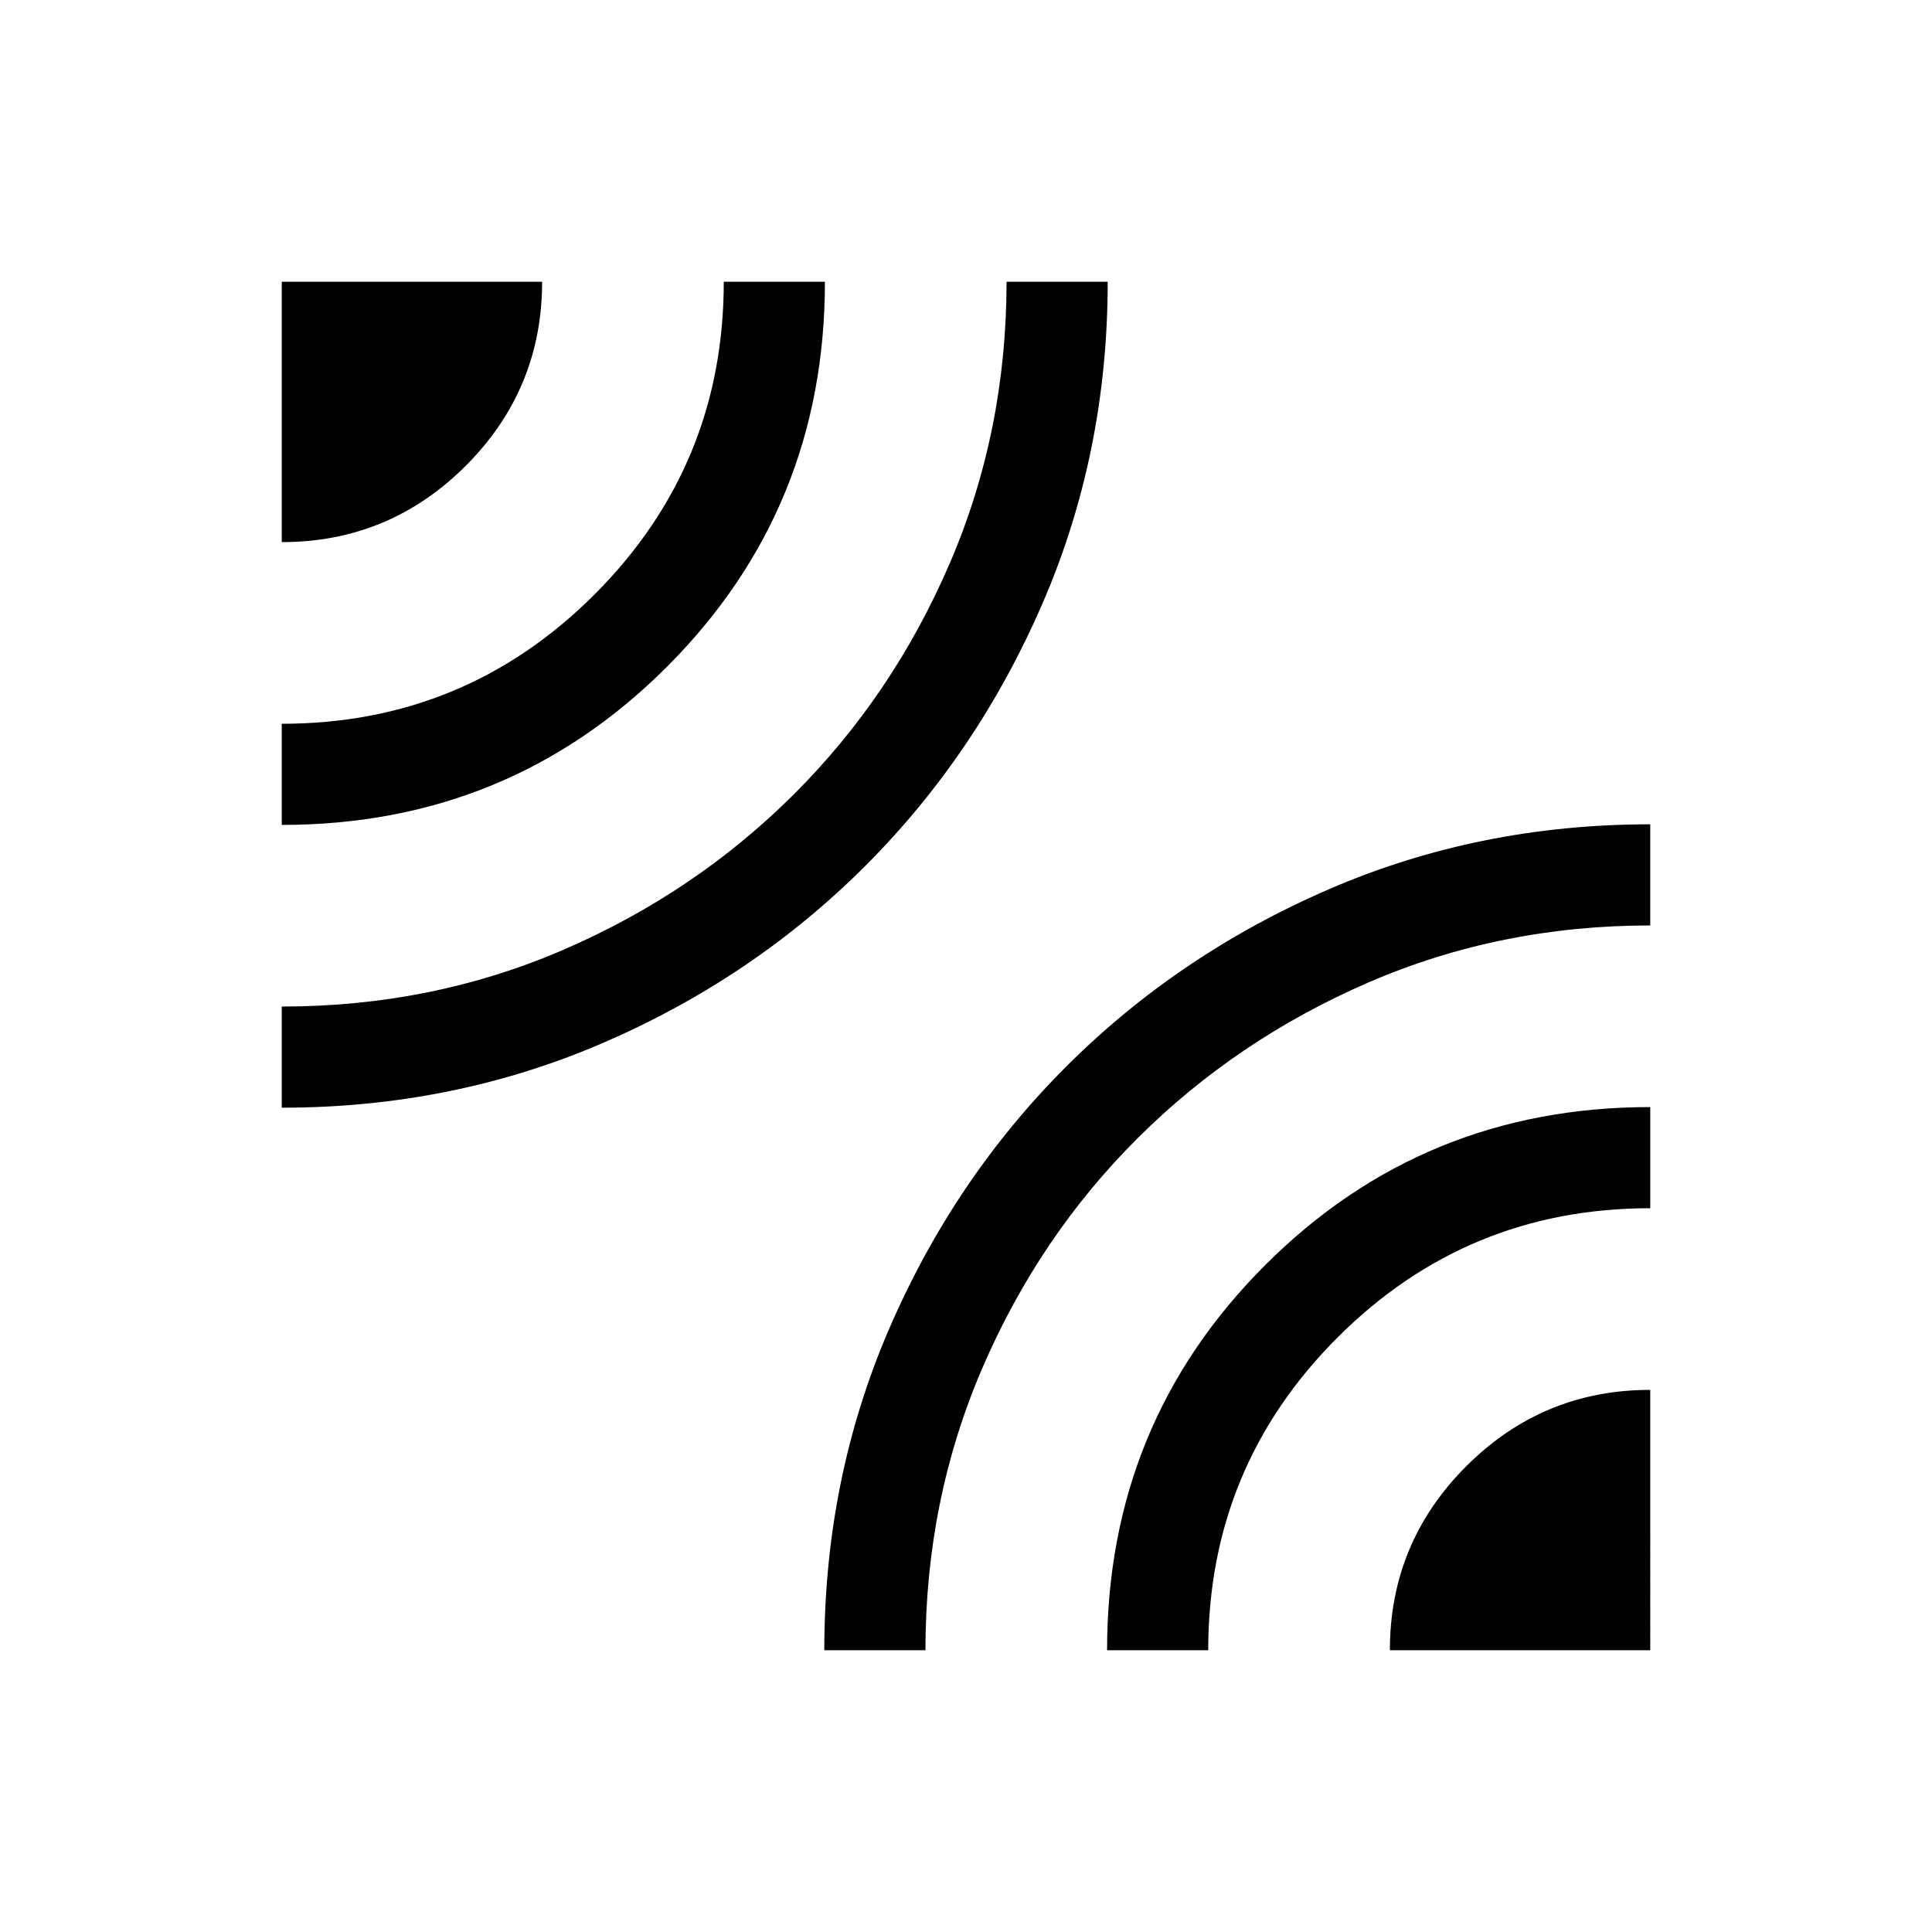 <svg xmlns="http://www.w3.org/2000/svg" height="40" viewBox="0 -960 960 960" width="40"><path d="M140-409.59v-50.26q74.74 0 140.1-28.27 65.35-28.28 114.44-77.26 49.08-48.98 77.35-114.61 28.26-65.64 28.26-140.01h50.26q0 84.94-32.3 159.64-32.31 74.71-87.99 130.47-55.68 55.76-130.3 88.03-74.63 32.27-159.82 32.27Zm0-140.51v-50.26q91.15 0 155.4-64.24 64.24-64.25 64.24-155.4h50.26q0 112.82-78.54 191.36Q252.82-550.1 140-550.1Zm0-140.52V-820h129.38q0 53.49-37.95 91.44-37.96 37.94-91.43 37.94ZM409.59-140q0-85.19 32.27-159.82 32.27-74.62 88.03-130.3 55.76-55.68 130.37-87.99 74.61-32.3 159.74-32.3v50.26q-74.62 0-140.04 28.33-65.42 28.34-114.56 77.26t-77.35 114.5q-28.2 65.58-28.2 140.06h-50.26Zm140.51 0q0-112.82 78.54-191.36Q707.18-409.9 820-409.9v50.26q-91.15 0-155.4 64.24-64.24 64.25-64.24 155.4H550.1Zm140.52 0q0-53.47 37.95-91.43 37.96-37.95 91.43-37.95V-140H690.62Z"/></svg>
